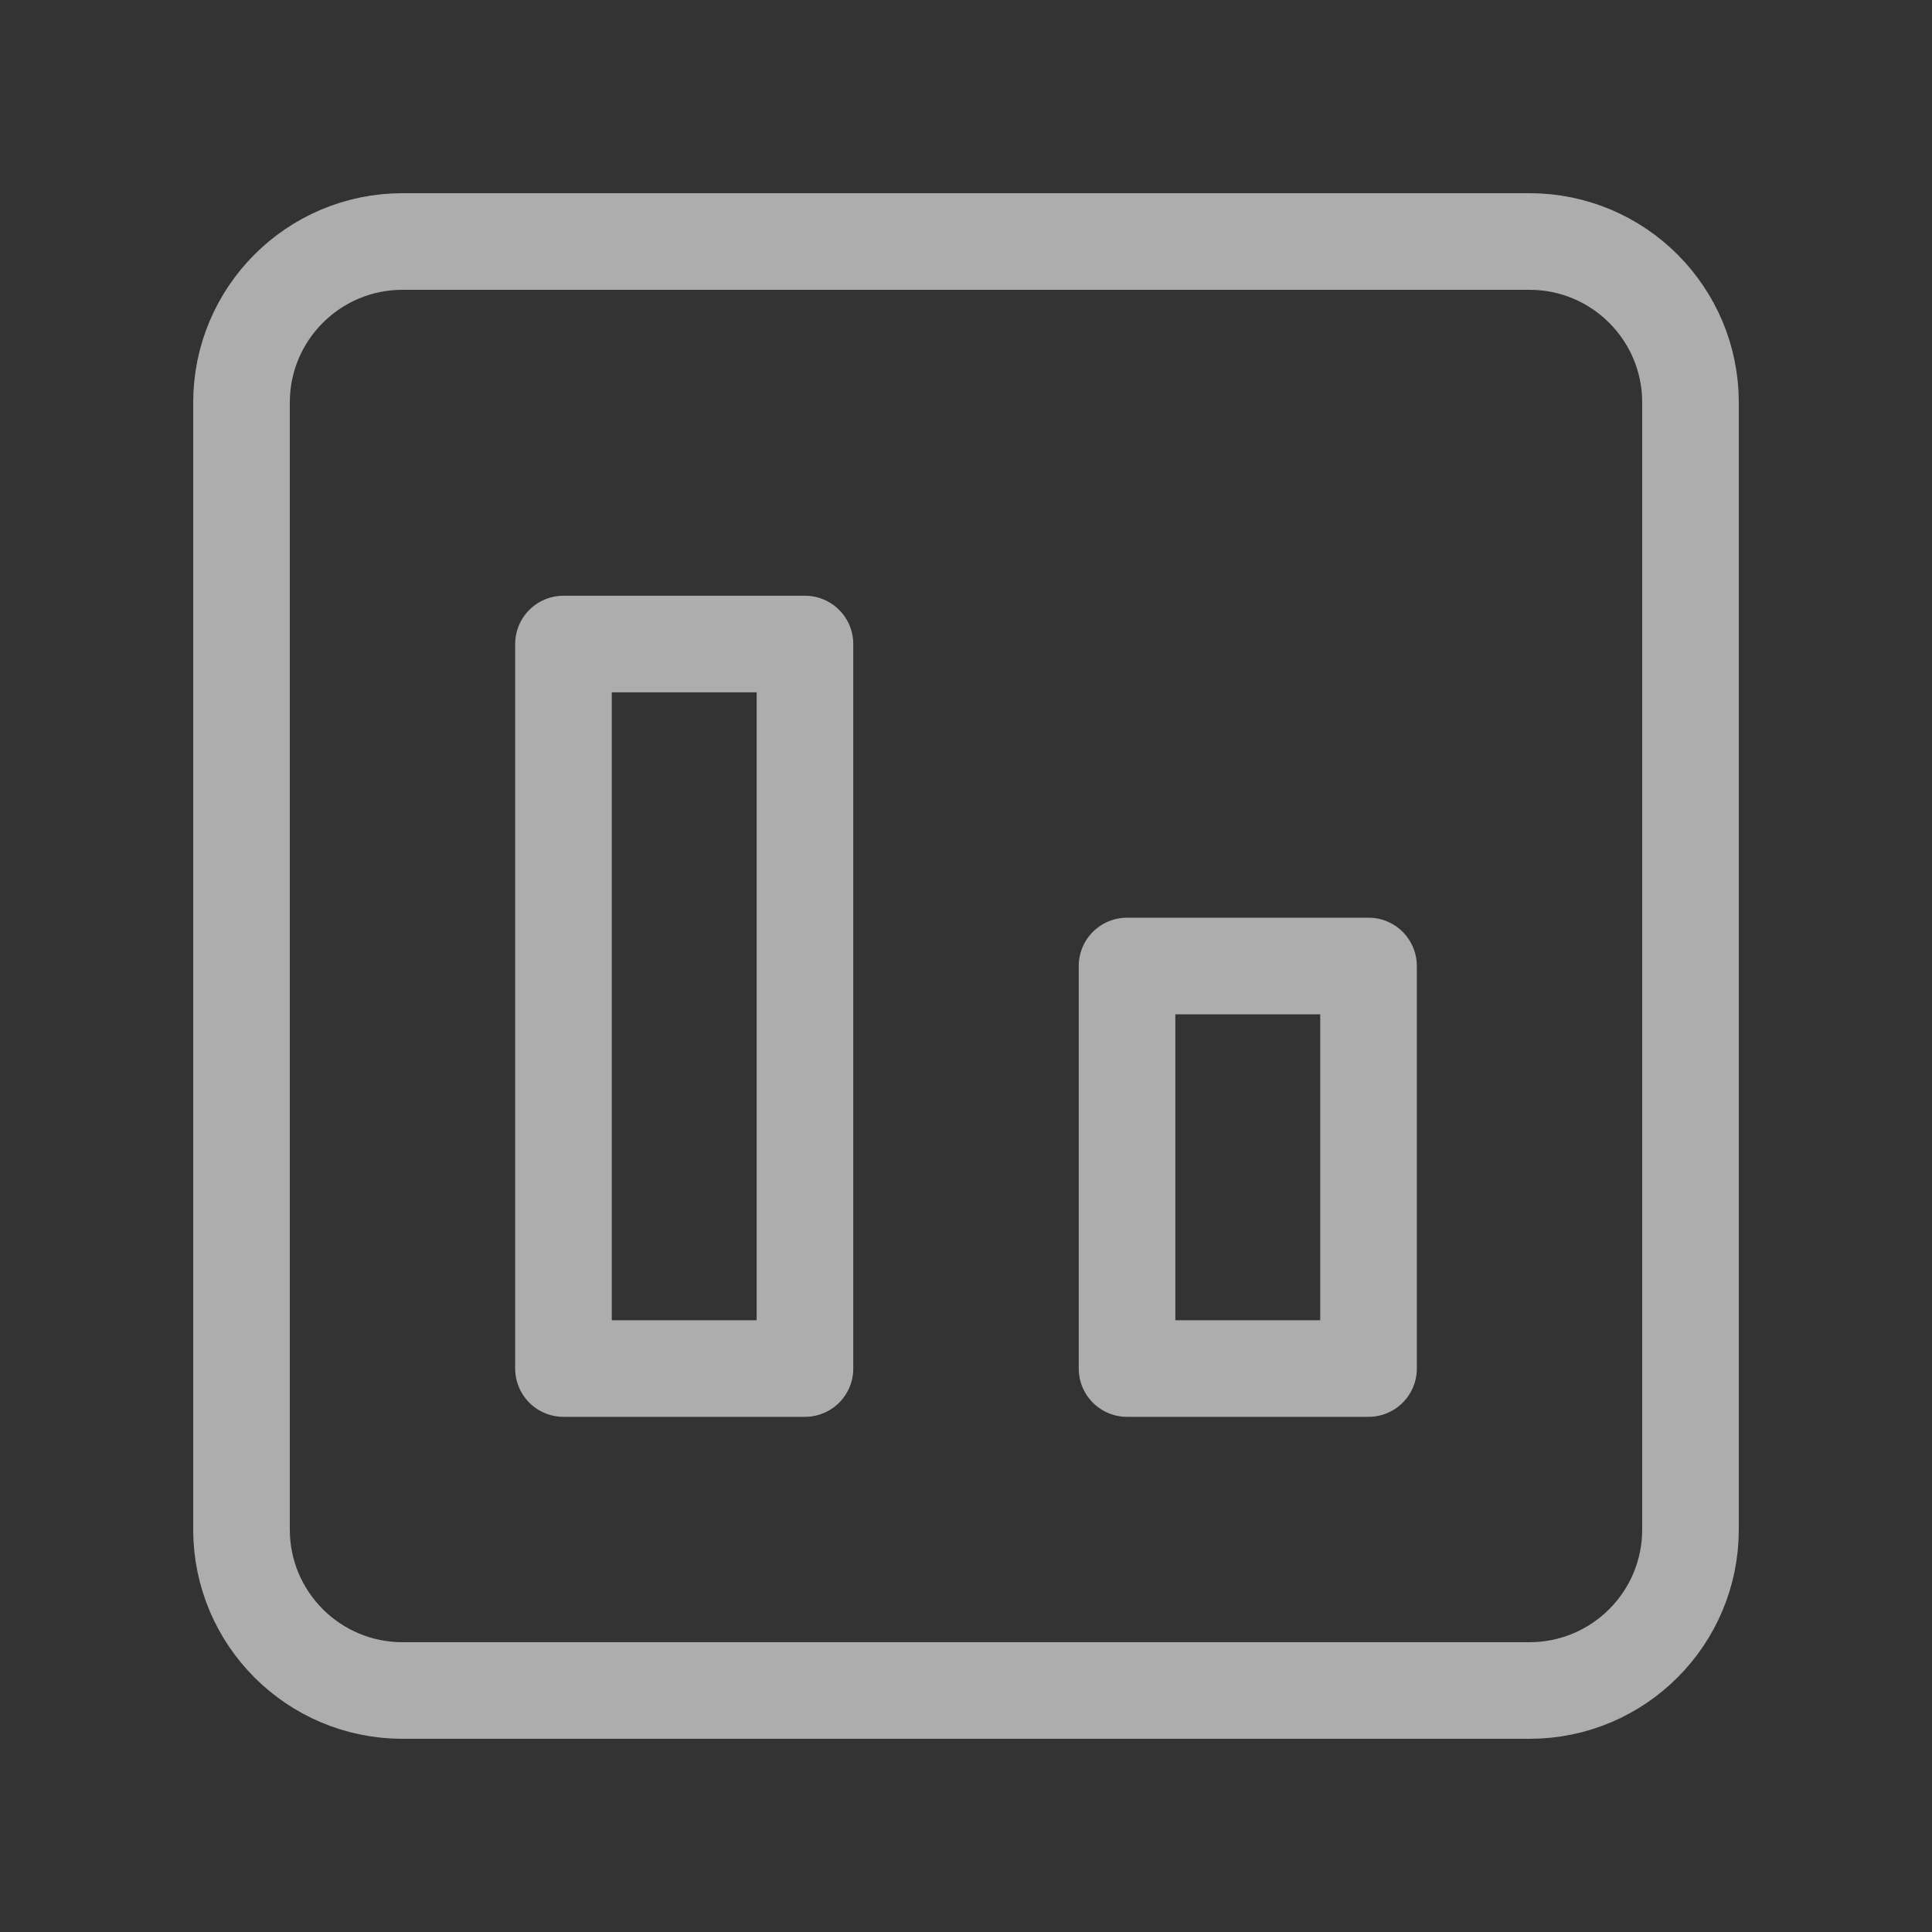 <svg width="20" height="20" viewBox="0 0 20 20" fill="none" xmlns="http://www.w3.org/2000/svg">
<rect x="0" y="0" width="20" height="20" fill="#333333" stroke="none"/>
<path d="M15.833 17.5H4.167C3.246 17.5 2.5 16.754 2.5 15.833V4.167C2.5 3.246 3.246 2.5 4.167 2.5H15.833C16.754 2.5 17.5 3.246 17.5 4.167V15.833C17.5 16.754 16.754 17.5 15.833 17.5Z" stroke="white" stroke-opacity="0.6" stroke-linecap="round" stroke-linejoin="round"/>
<path d="M8.333 14.167H5.833V6.667H8.333V14.167Z" stroke="white" stroke-opacity="0.6" stroke-linecap="round" stroke-linejoin="round"/>
<path d="M14.167 14.167H11.667V10H14.167V14.167Z" stroke="white" stroke-opacity="0.6" stroke-linecap="round" stroke-linejoin="round"/>
</svg>
